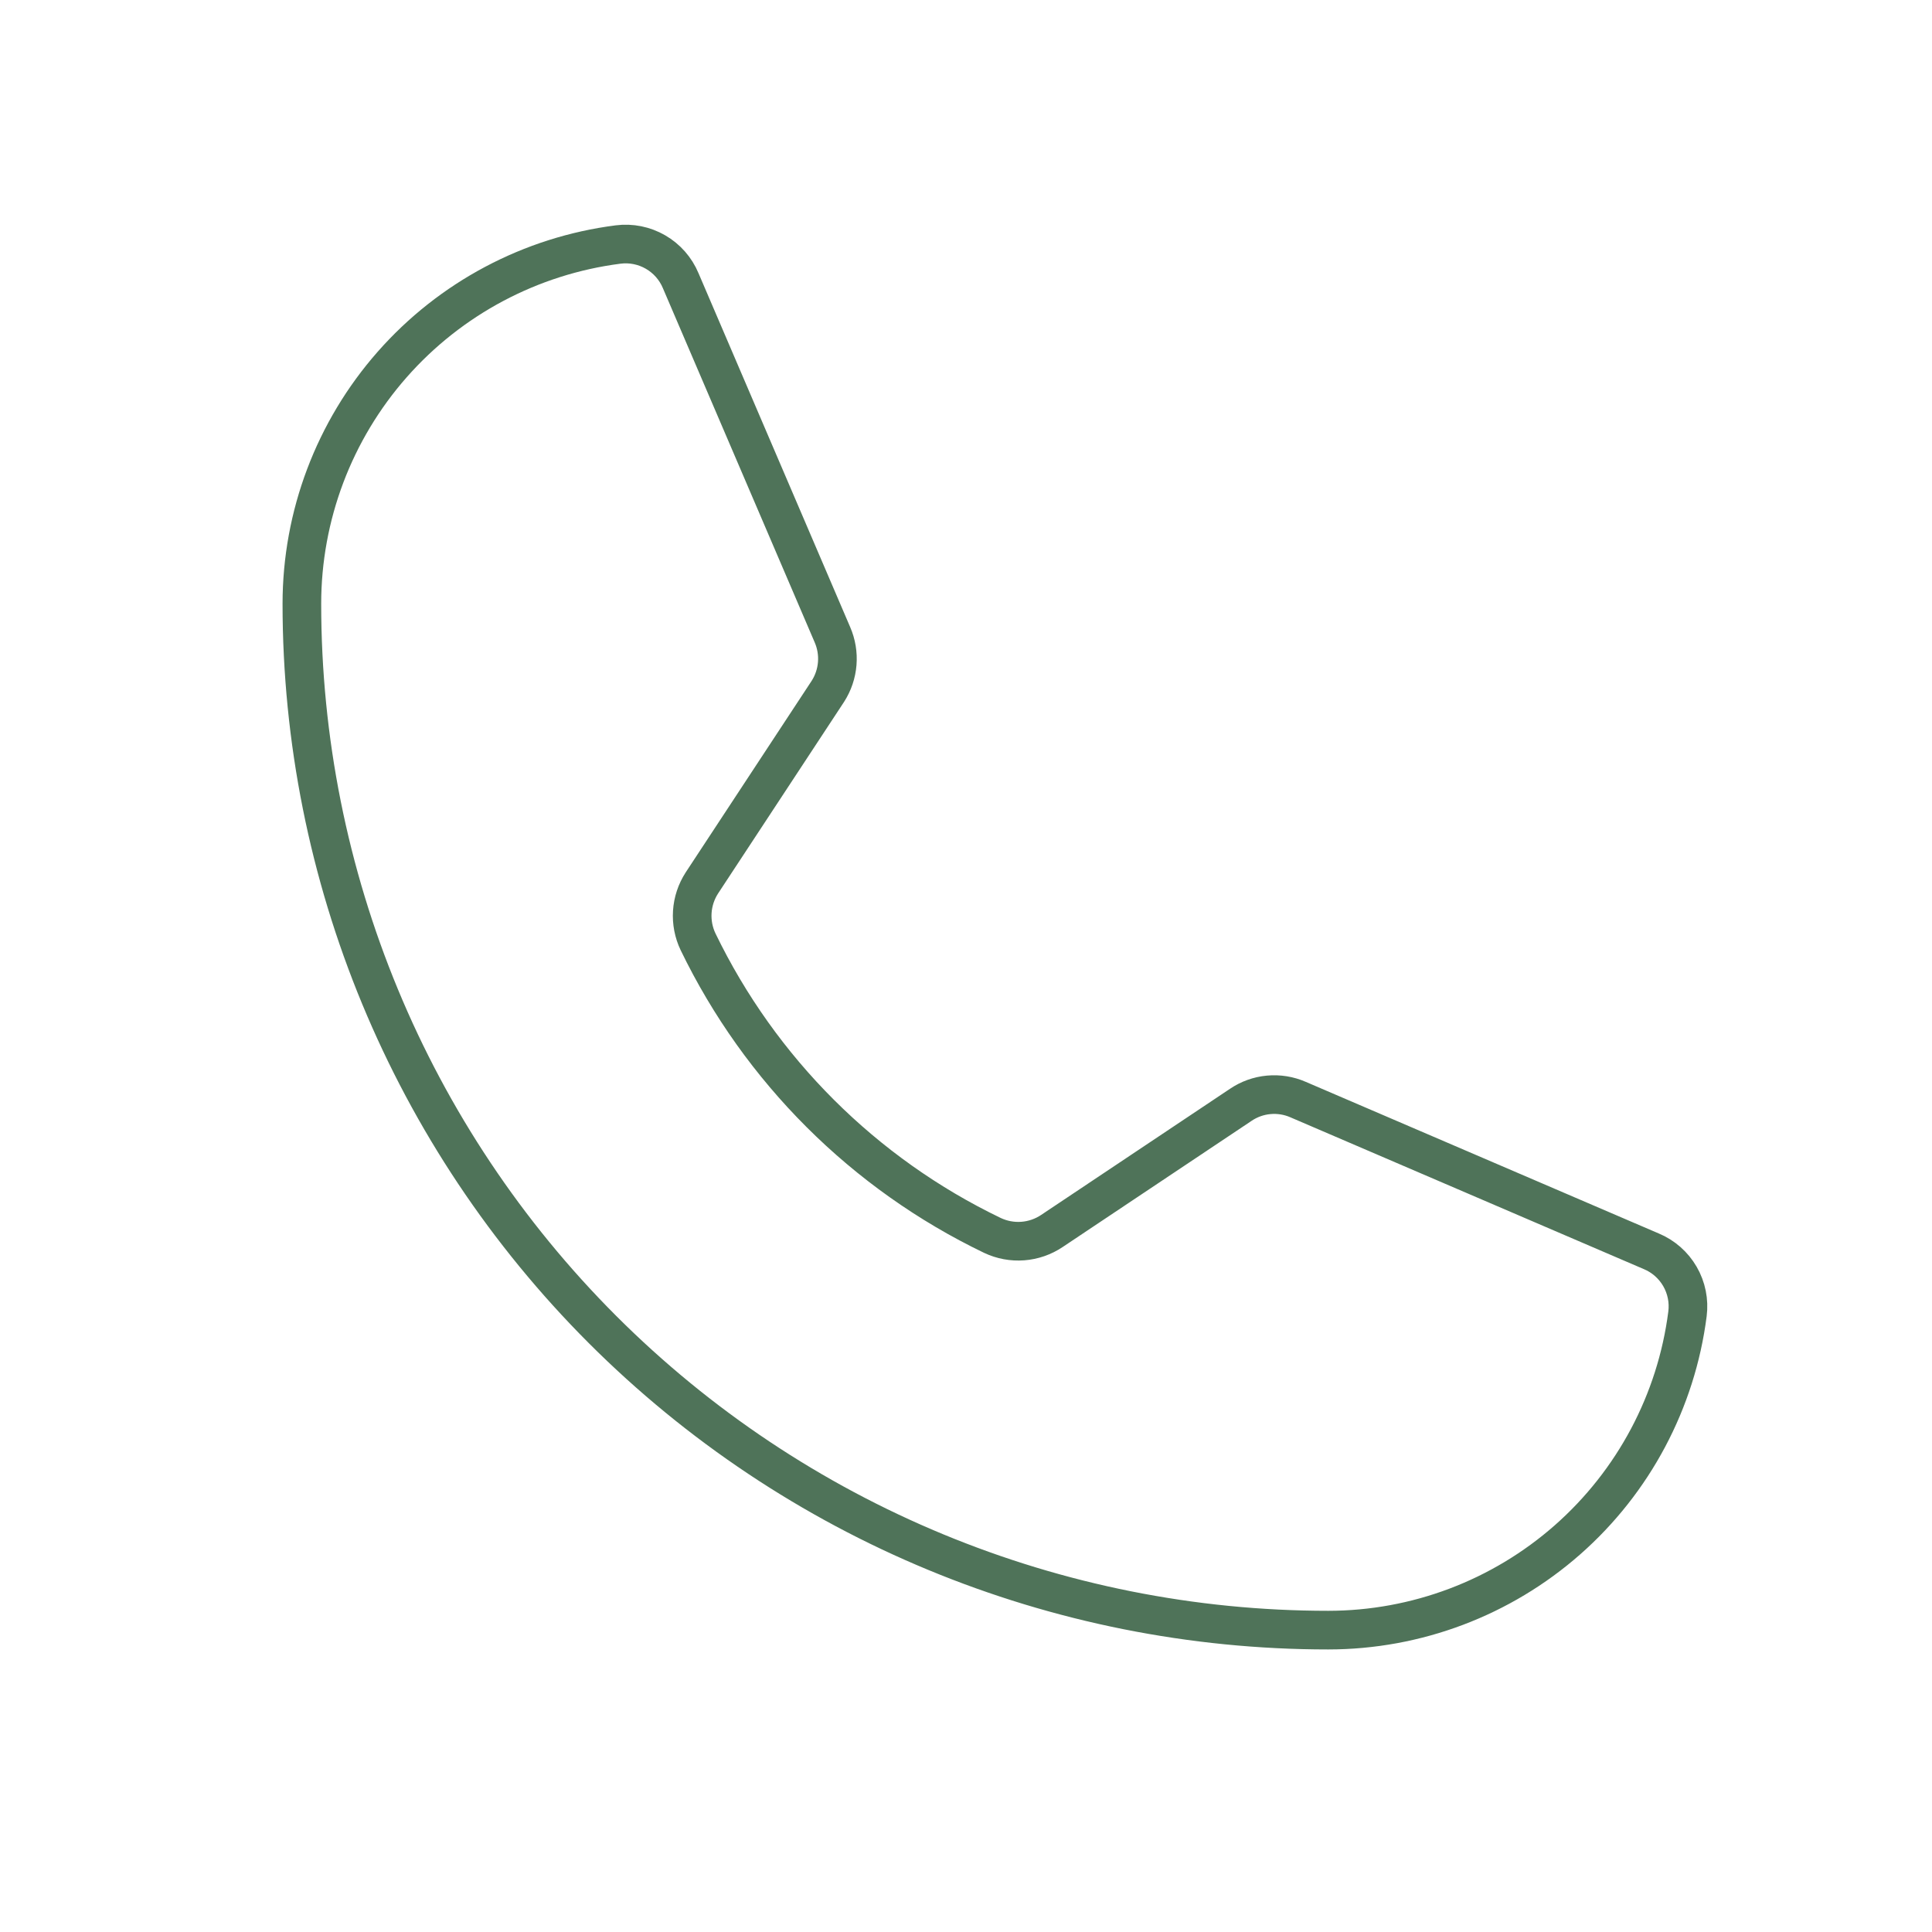 <svg width="100" height="100" viewBox="0 0 100 100" fill="none" xmlns="http://www.w3.org/2000/svg">
<path d="M36.133 48.75C39.349 55.391 44.718 60.747 51.367 63.945C51.858 64.177 52.4 64.278 52.941 64.237C53.482 64.196 54.003 64.014 54.453 63.711L64.219 57.188C64.65 56.895 65.149 56.716 65.668 56.669C66.187 56.621 66.71 56.705 67.188 56.914L85.469 64.766C86.094 65.026 86.615 65.484 86.954 66.07C87.293 66.656 87.43 67.337 87.344 68.008C86.764 72.53 84.557 76.686 81.135 79.699C77.712 82.712 73.309 84.374 68.75 84.375C54.66 84.375 41.148 78.778 31.185 68.815C21.222 58.852 15.625 45.34 15.625 31.25C15.626 26.691 17.288 22.288 20.301 18.865C23.313 15.443 27.47 13.236 31.992 12.656C32.663 12.57 33.344 12.707 33.93 13.046C34.516 13.384 34.974 13.906 35.234 14.531L43.086 32.852C43.29 33.322 43.376 33.835 43.335 34.346C43.294 34.857 43.128 35.35 42.852 35.781L36.328 45.703C36.038 46.152 35.867 46.668 35.833 47.201C35.799 47.734 35.902 48.268 36.133 48.75V48.75Z" stroke="#4F7359" stroke-width="2" stroke-linecap="round" stroke-linejoin="round"/>
</svg>
